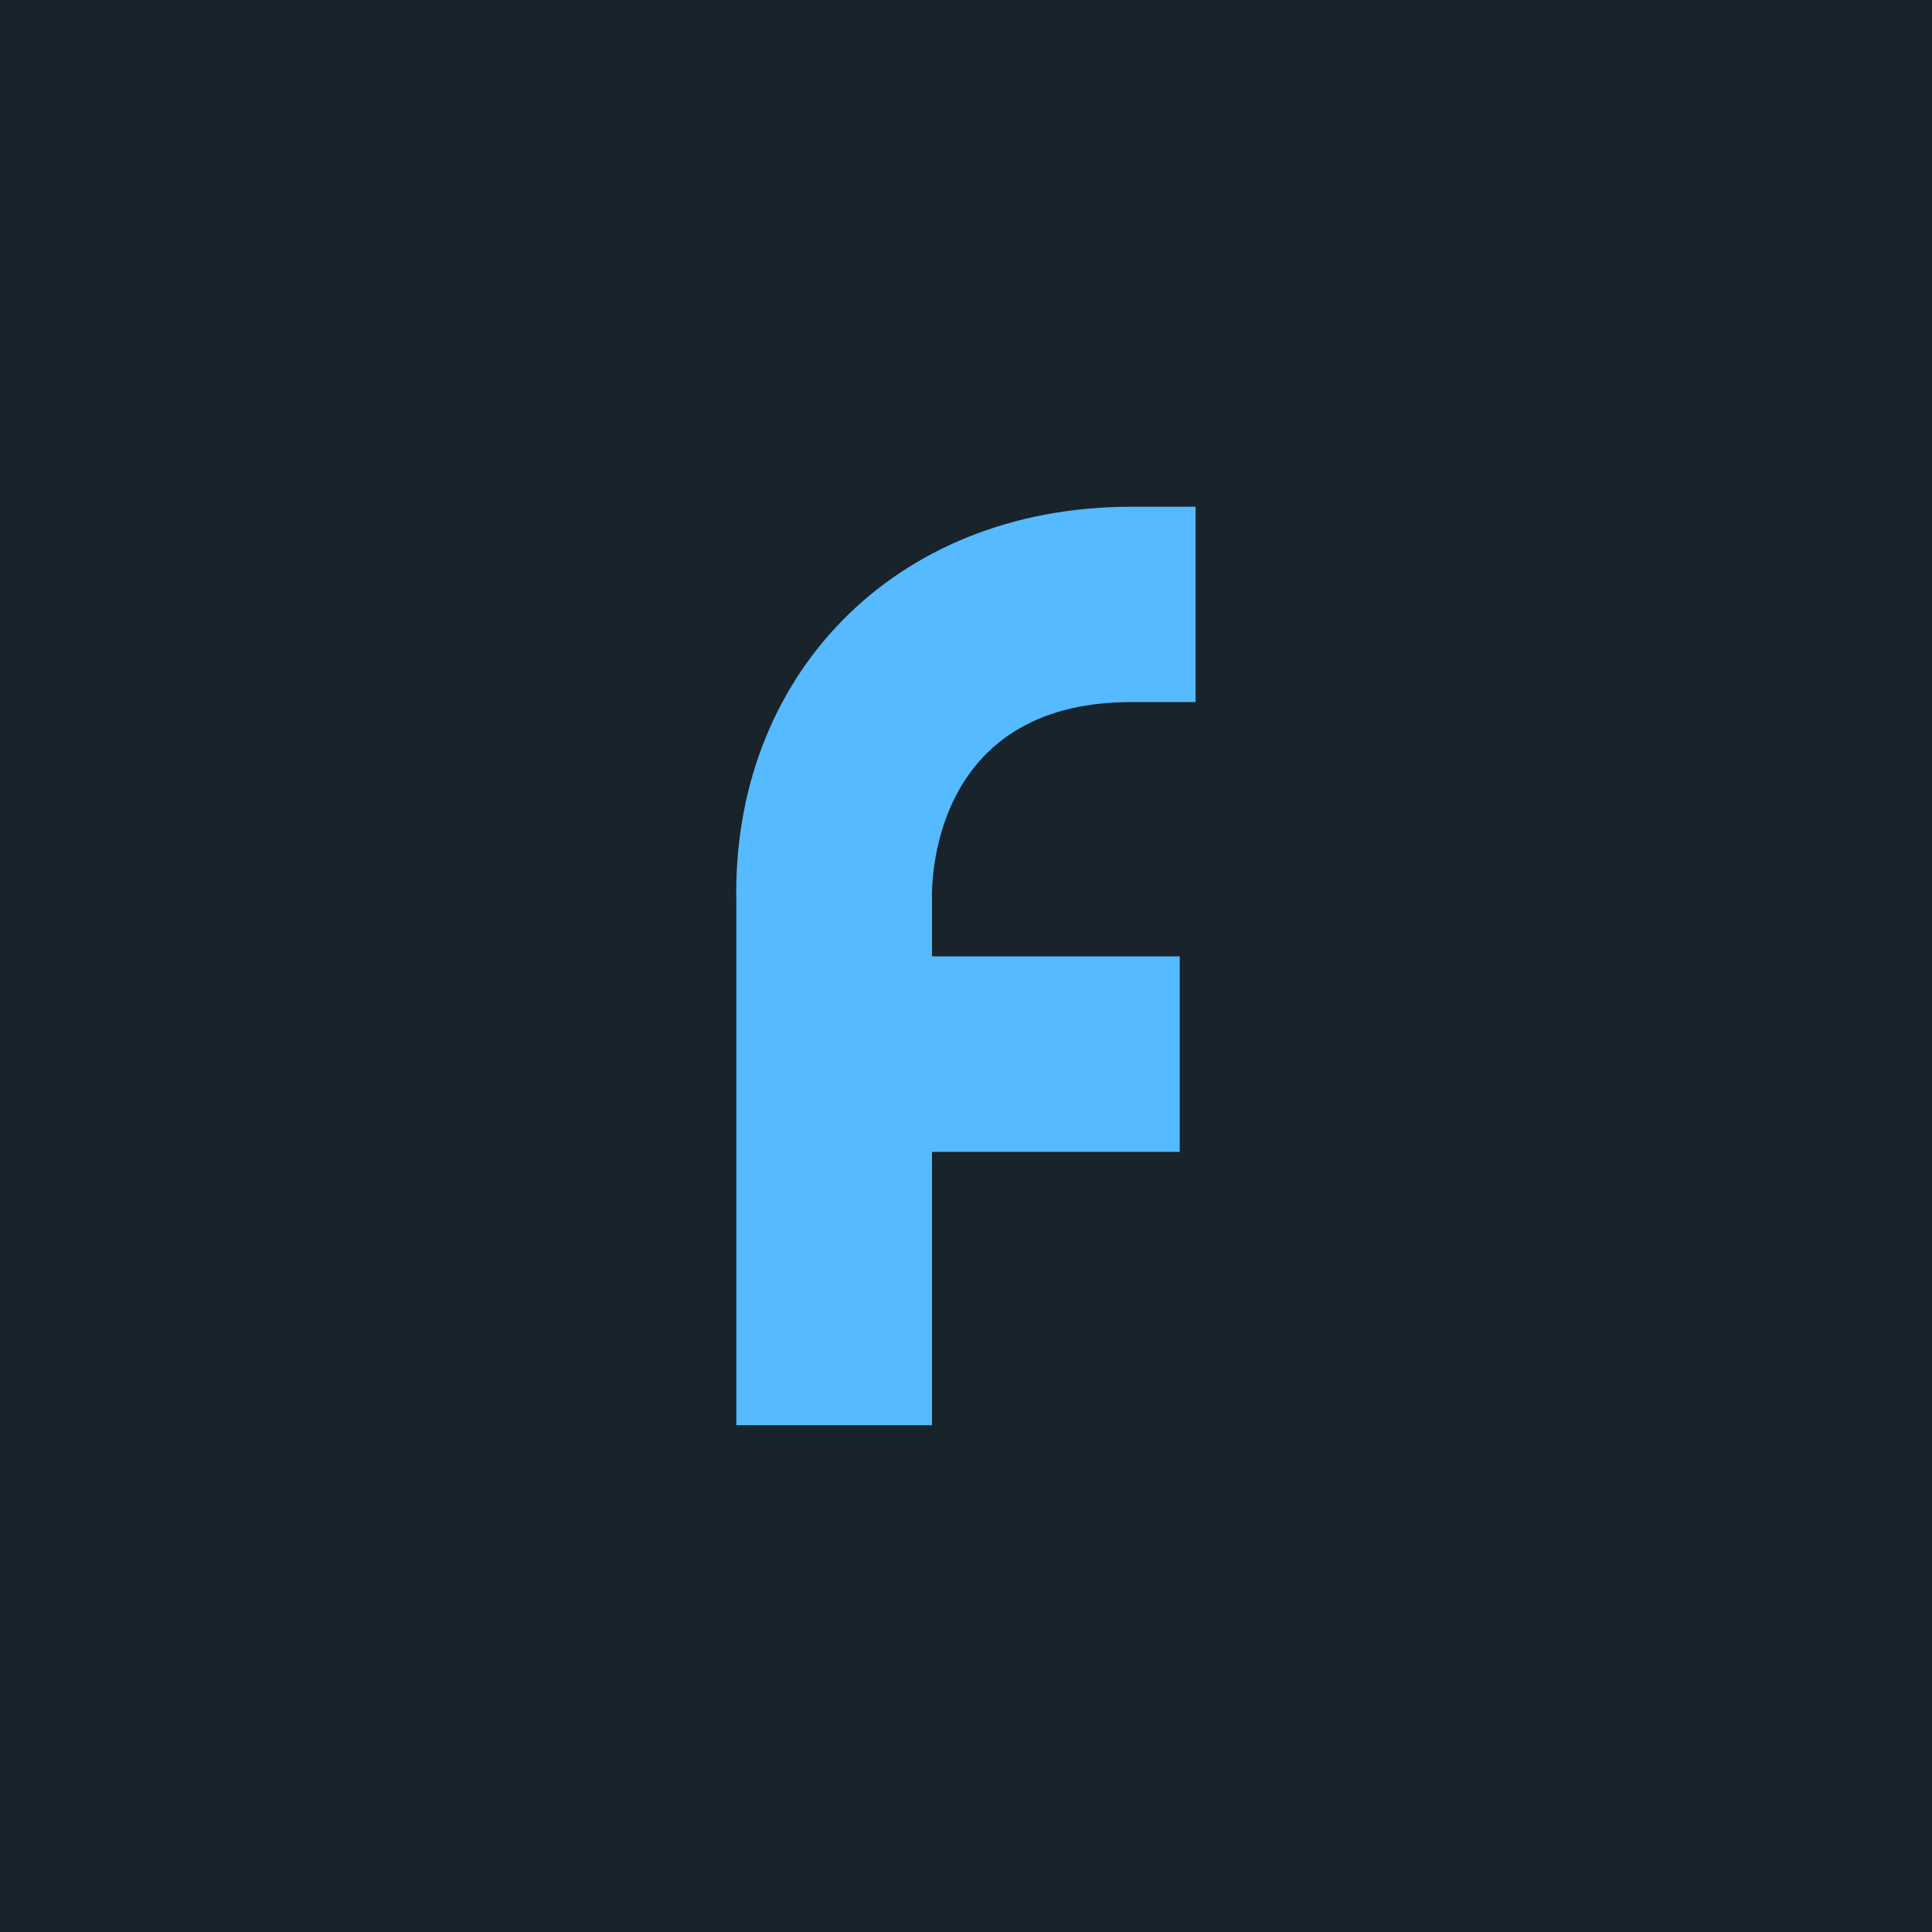 <svg xmlns="http://www.w3.org/2000/svg" viewBox="0 0 244.01 244.01"><title>0</title><rect x="-1962.52" y="-214.62" width="3748.34" height="2732.18" fill="#19232b"/><path d="M151,88.67h-8.11c-25.55,0-25.24,23.39-25.18,25v7.12H149v24.69H117.71V180H93V114C92.37,85.69,112.65,64,142.89,64H151Z" fill="#55baff"/></svg>